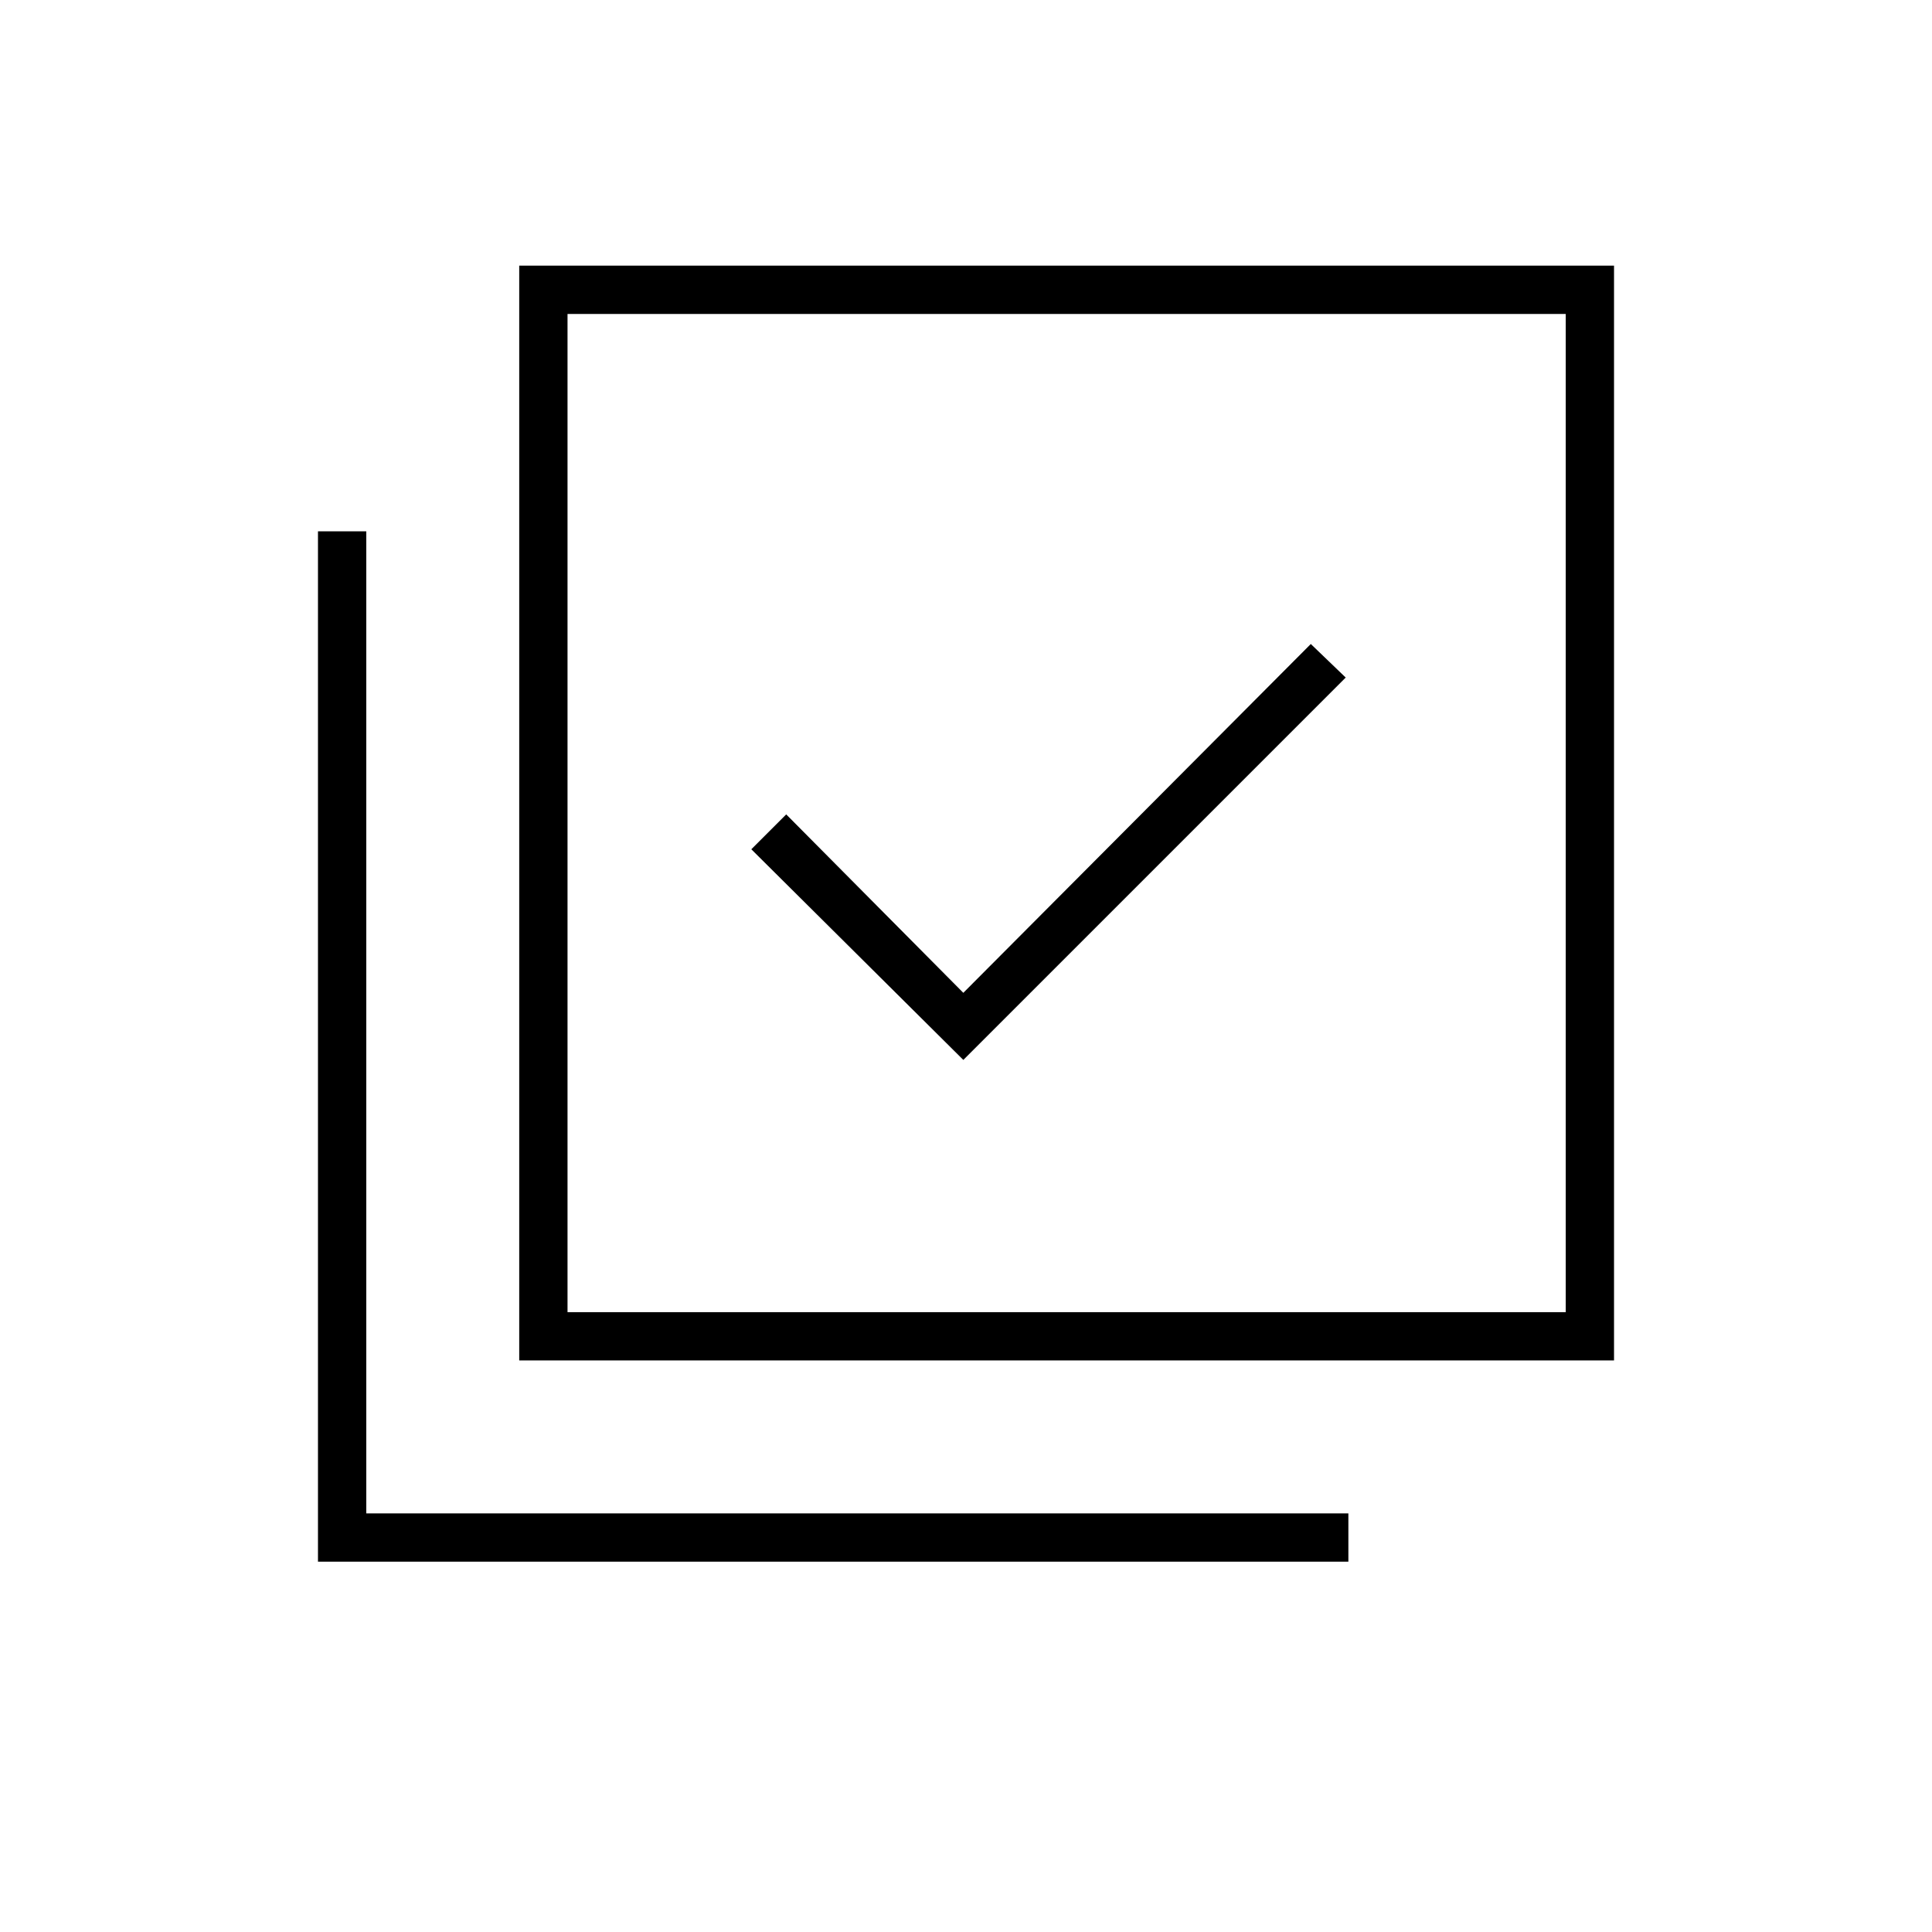 <svg xmlns="http://www.w3.org/2000/svg" height="40" viewBox="0 -960 960 960" width="40"><path d="m478.67-433.33 190-190L651.33-640 478.67-466.67l-88-88.66L373.33-538l105.34 104.67ZM258-284v-544h544v544H258Zm24-24h496v-496H282v496ZM158-184v-512h24v488h488v24H158Zm124-620v496-496Z"/></svg>